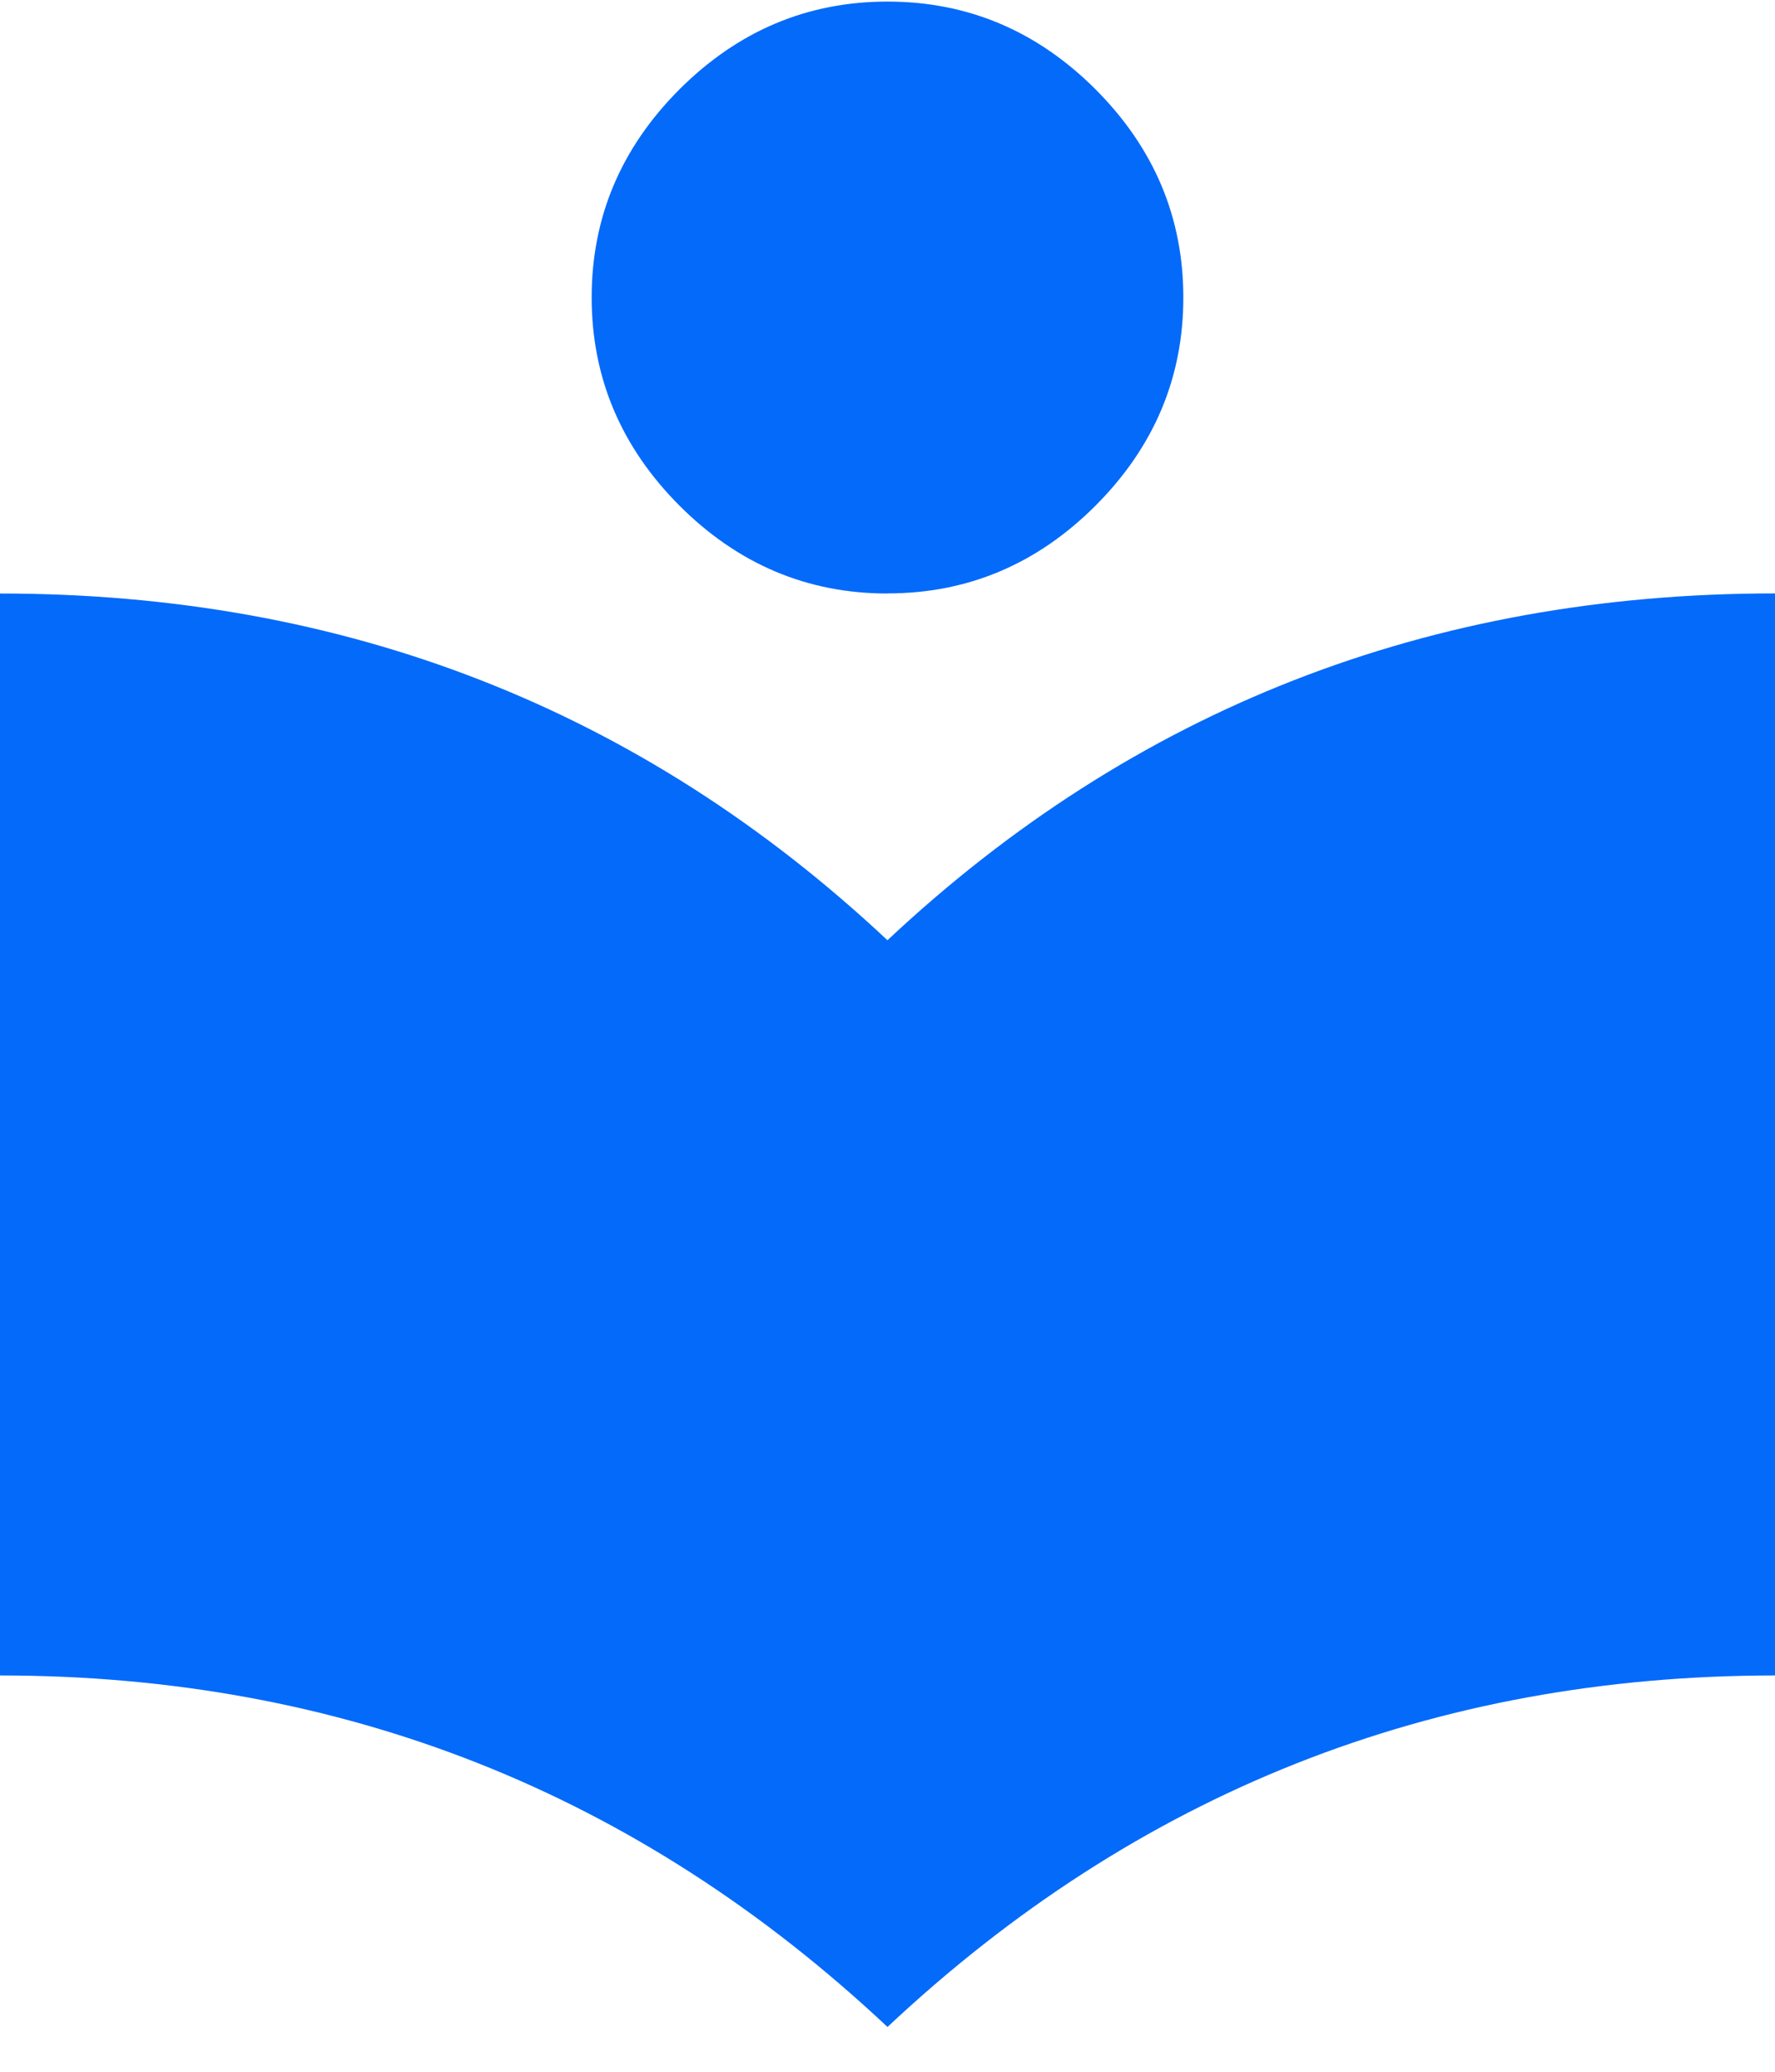 <svg class="icon icon-hack-nights nav-icon icon-projects" width="18" height="21" xmlns="http://www.w3.org/2000/svg"><path d="M9 6.016c-.813 0-1.516-.297-2.11-.891C6.298 4.531 6 3.828 6 3.015c0-.812.297-1.515.89-2.109C7.485.312 8.188.016 9 .016s1.516.296 2.11.89c.593.594.89 1.297.89 2.11 0 .812-.297 1.515-.89 2.109-.594.594-1.297.89-2.11.89zM9 9.53c2.5-2.344 5.5-3.515 9-3.515v10.968c-3.469 0-6.469 1.188-9 3.563-2.531-2.375-5.531-3.563-9-3.563V6.016c3.5 0 6.5 1.171 9 3.515z" fill="#046AFA" fill-rule="evenodd"/></svg>
